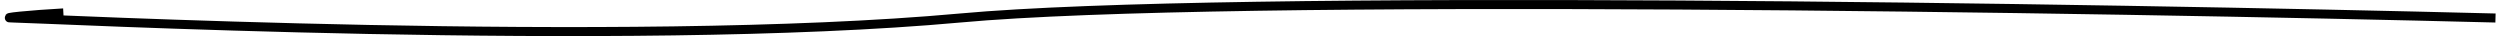 <svg width="554" height="8" viewBox="0 0 554 8" fill="none" xmlns="http://www.w3.org/2000/svg">
<path d="M553 3.991C464.354 1.734 272.197 -1.426 212.74 3.991C138.419 10.761 7.472 3.991 2.922 3.991C-0.718 3.991 7.135 3.238 14.045 2.862" stroke="black" stroke-width="2"/>
</svg>
